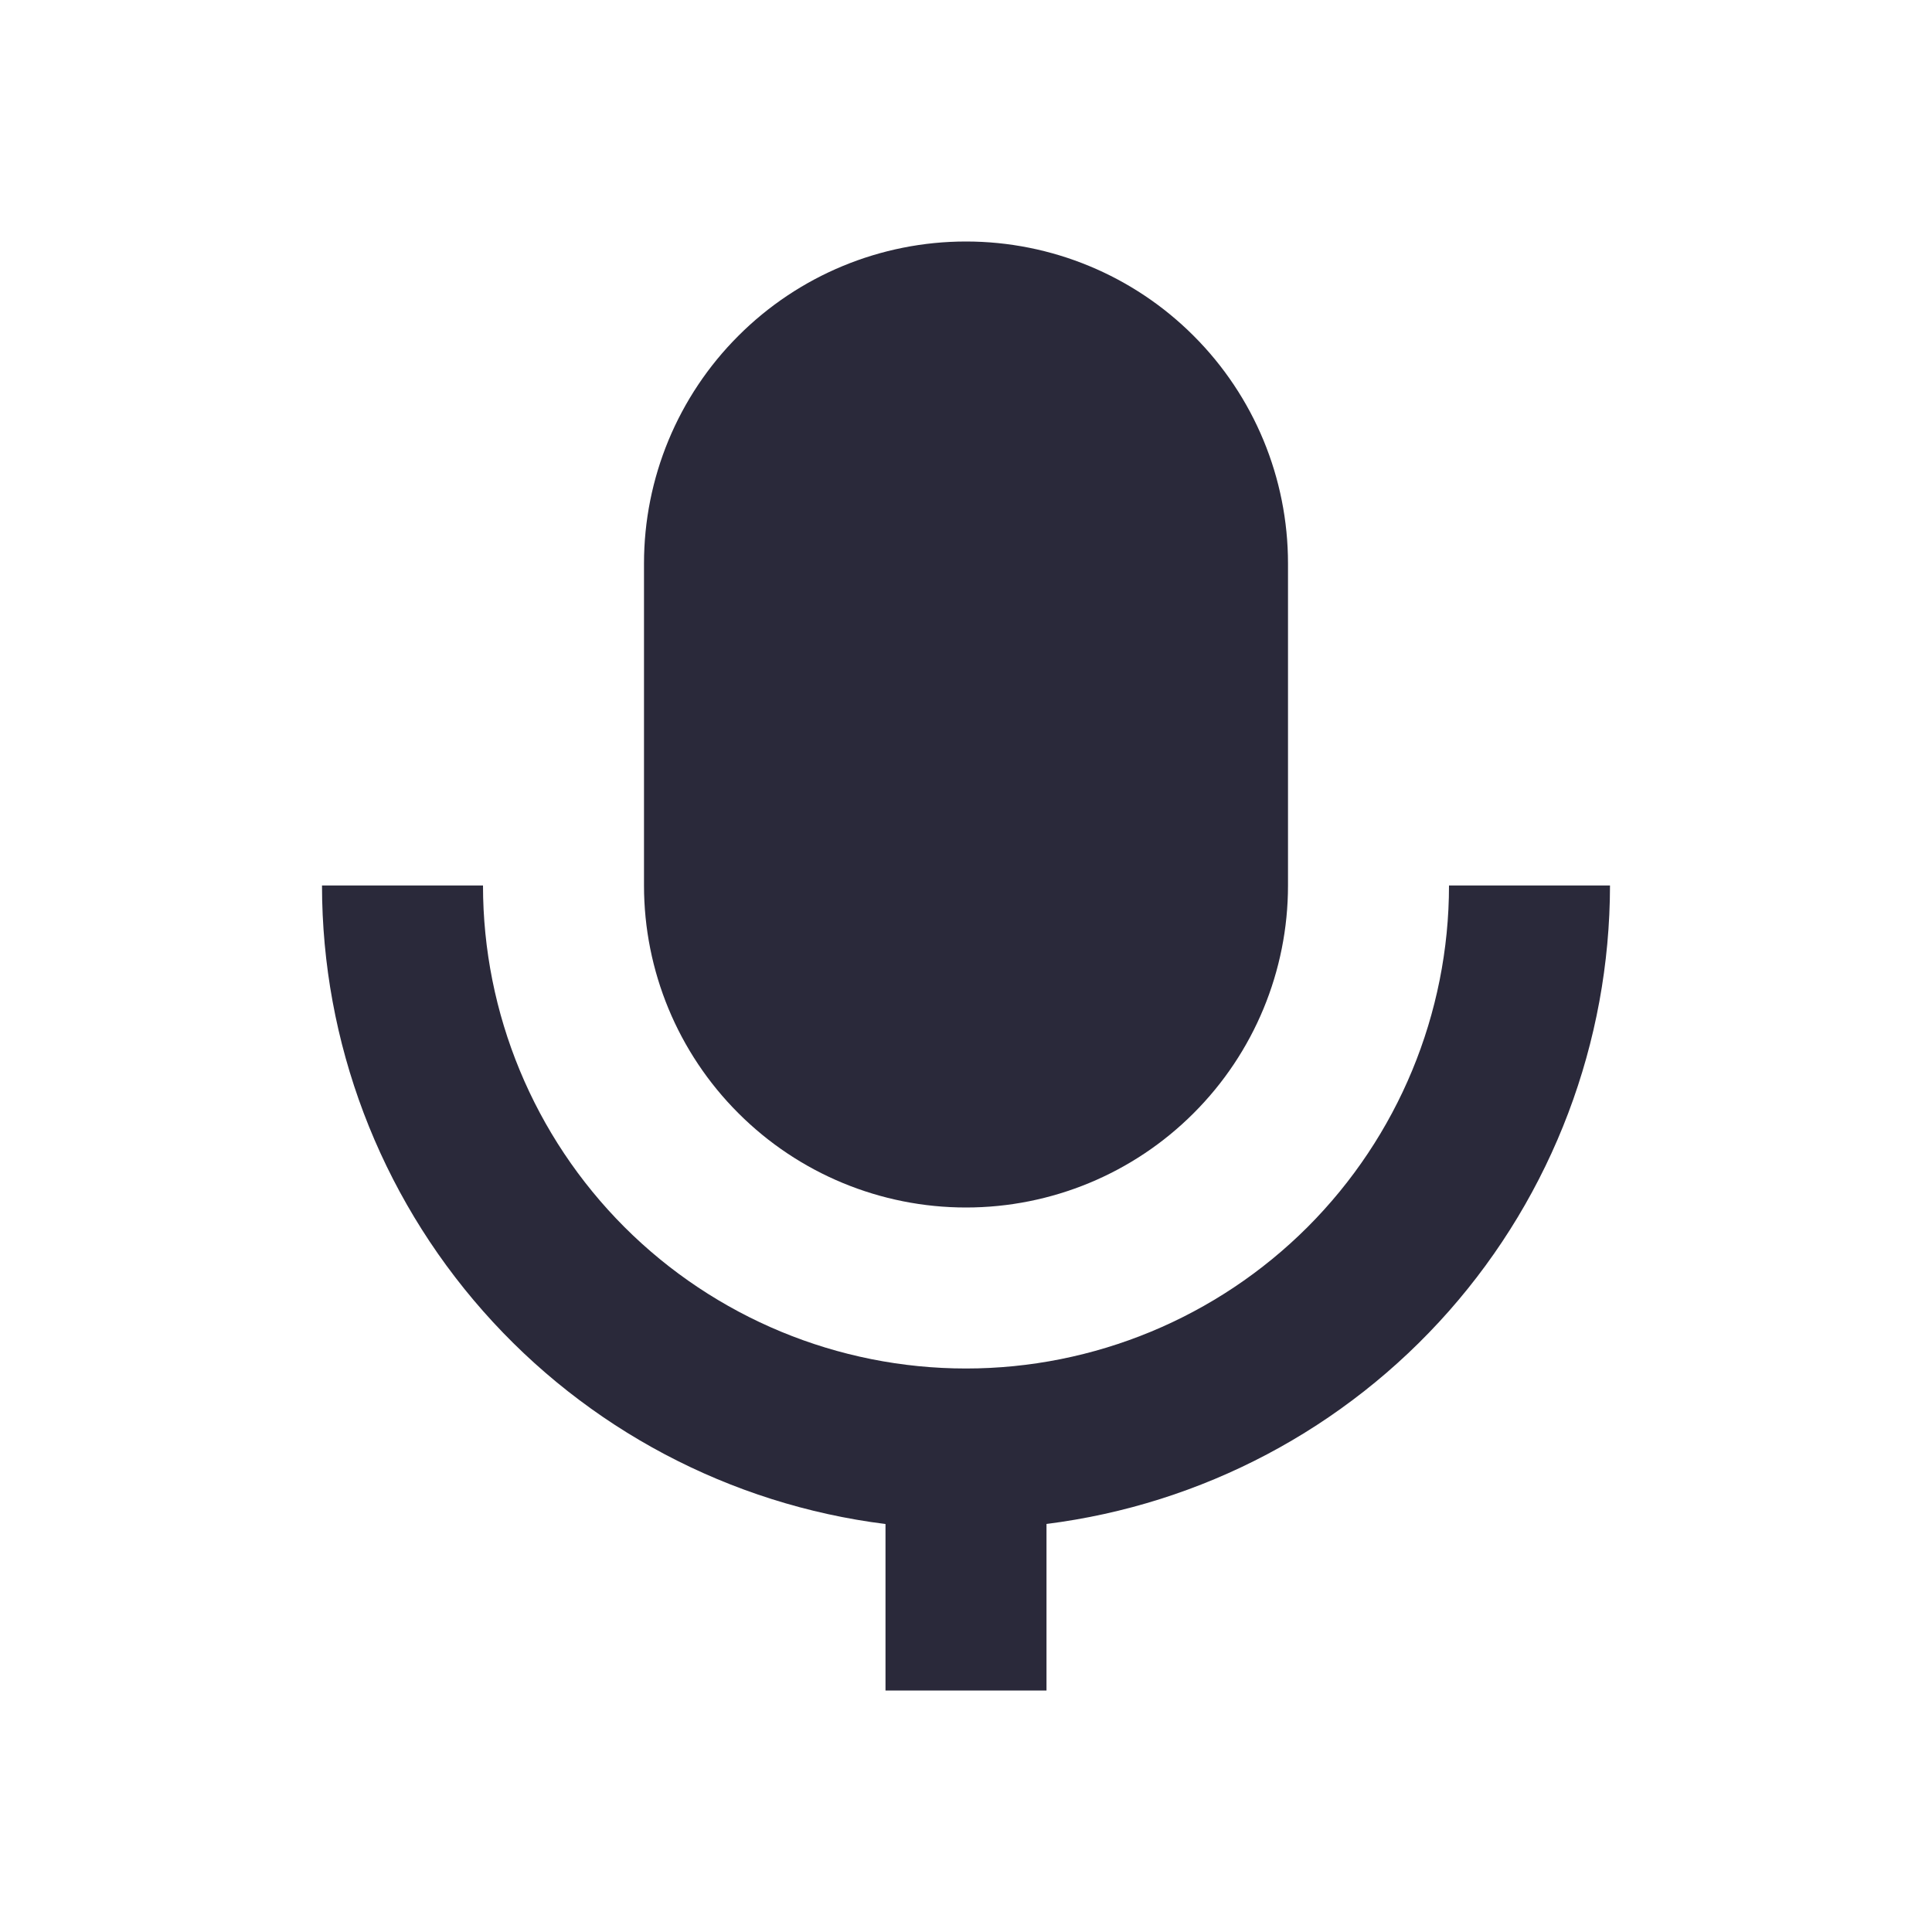<svg width="24" height="24" viewBox="0 0 24 24" fill="none" xmlns="http://www.w3.org/2000/svg">
<path d="M20 11H18C18 12.591 17.368 14.117 16.243 15.243C15.117 16.368 13.591 17 12 17C10.409 17 8.883 16.368 7.757 15.243C6.632 14.117 6 12.591 6 11H4C4.001 12.948 4.713 14.828 6.002 16.288C7.29 17.748 9.068 18.689 11 18.932V21H13V18.931C14.932 18.688 16.709 17.748 17.998 16.288C19.287 14.828 19.998 12.947 20 11Z" fill="#2A293A"/>
<path d="M12 15C13.061 15 14.078 14.579 14.828 13.828C15.579 13.078 16 12.061 16 11V7C16 5.939 15.579 4.922 14.828 4.172C14.078 3.421 13.061 3 12 3C10.939 3 9.922 3.421 9.172 4.172C8.421 4.922 8 5.939 8 7V11C8 12.061 8.421 13.078 9.172 13.828C9.922 14.579 10.939 15 12 15Z" fill="#2A293A"/>
</svg>
